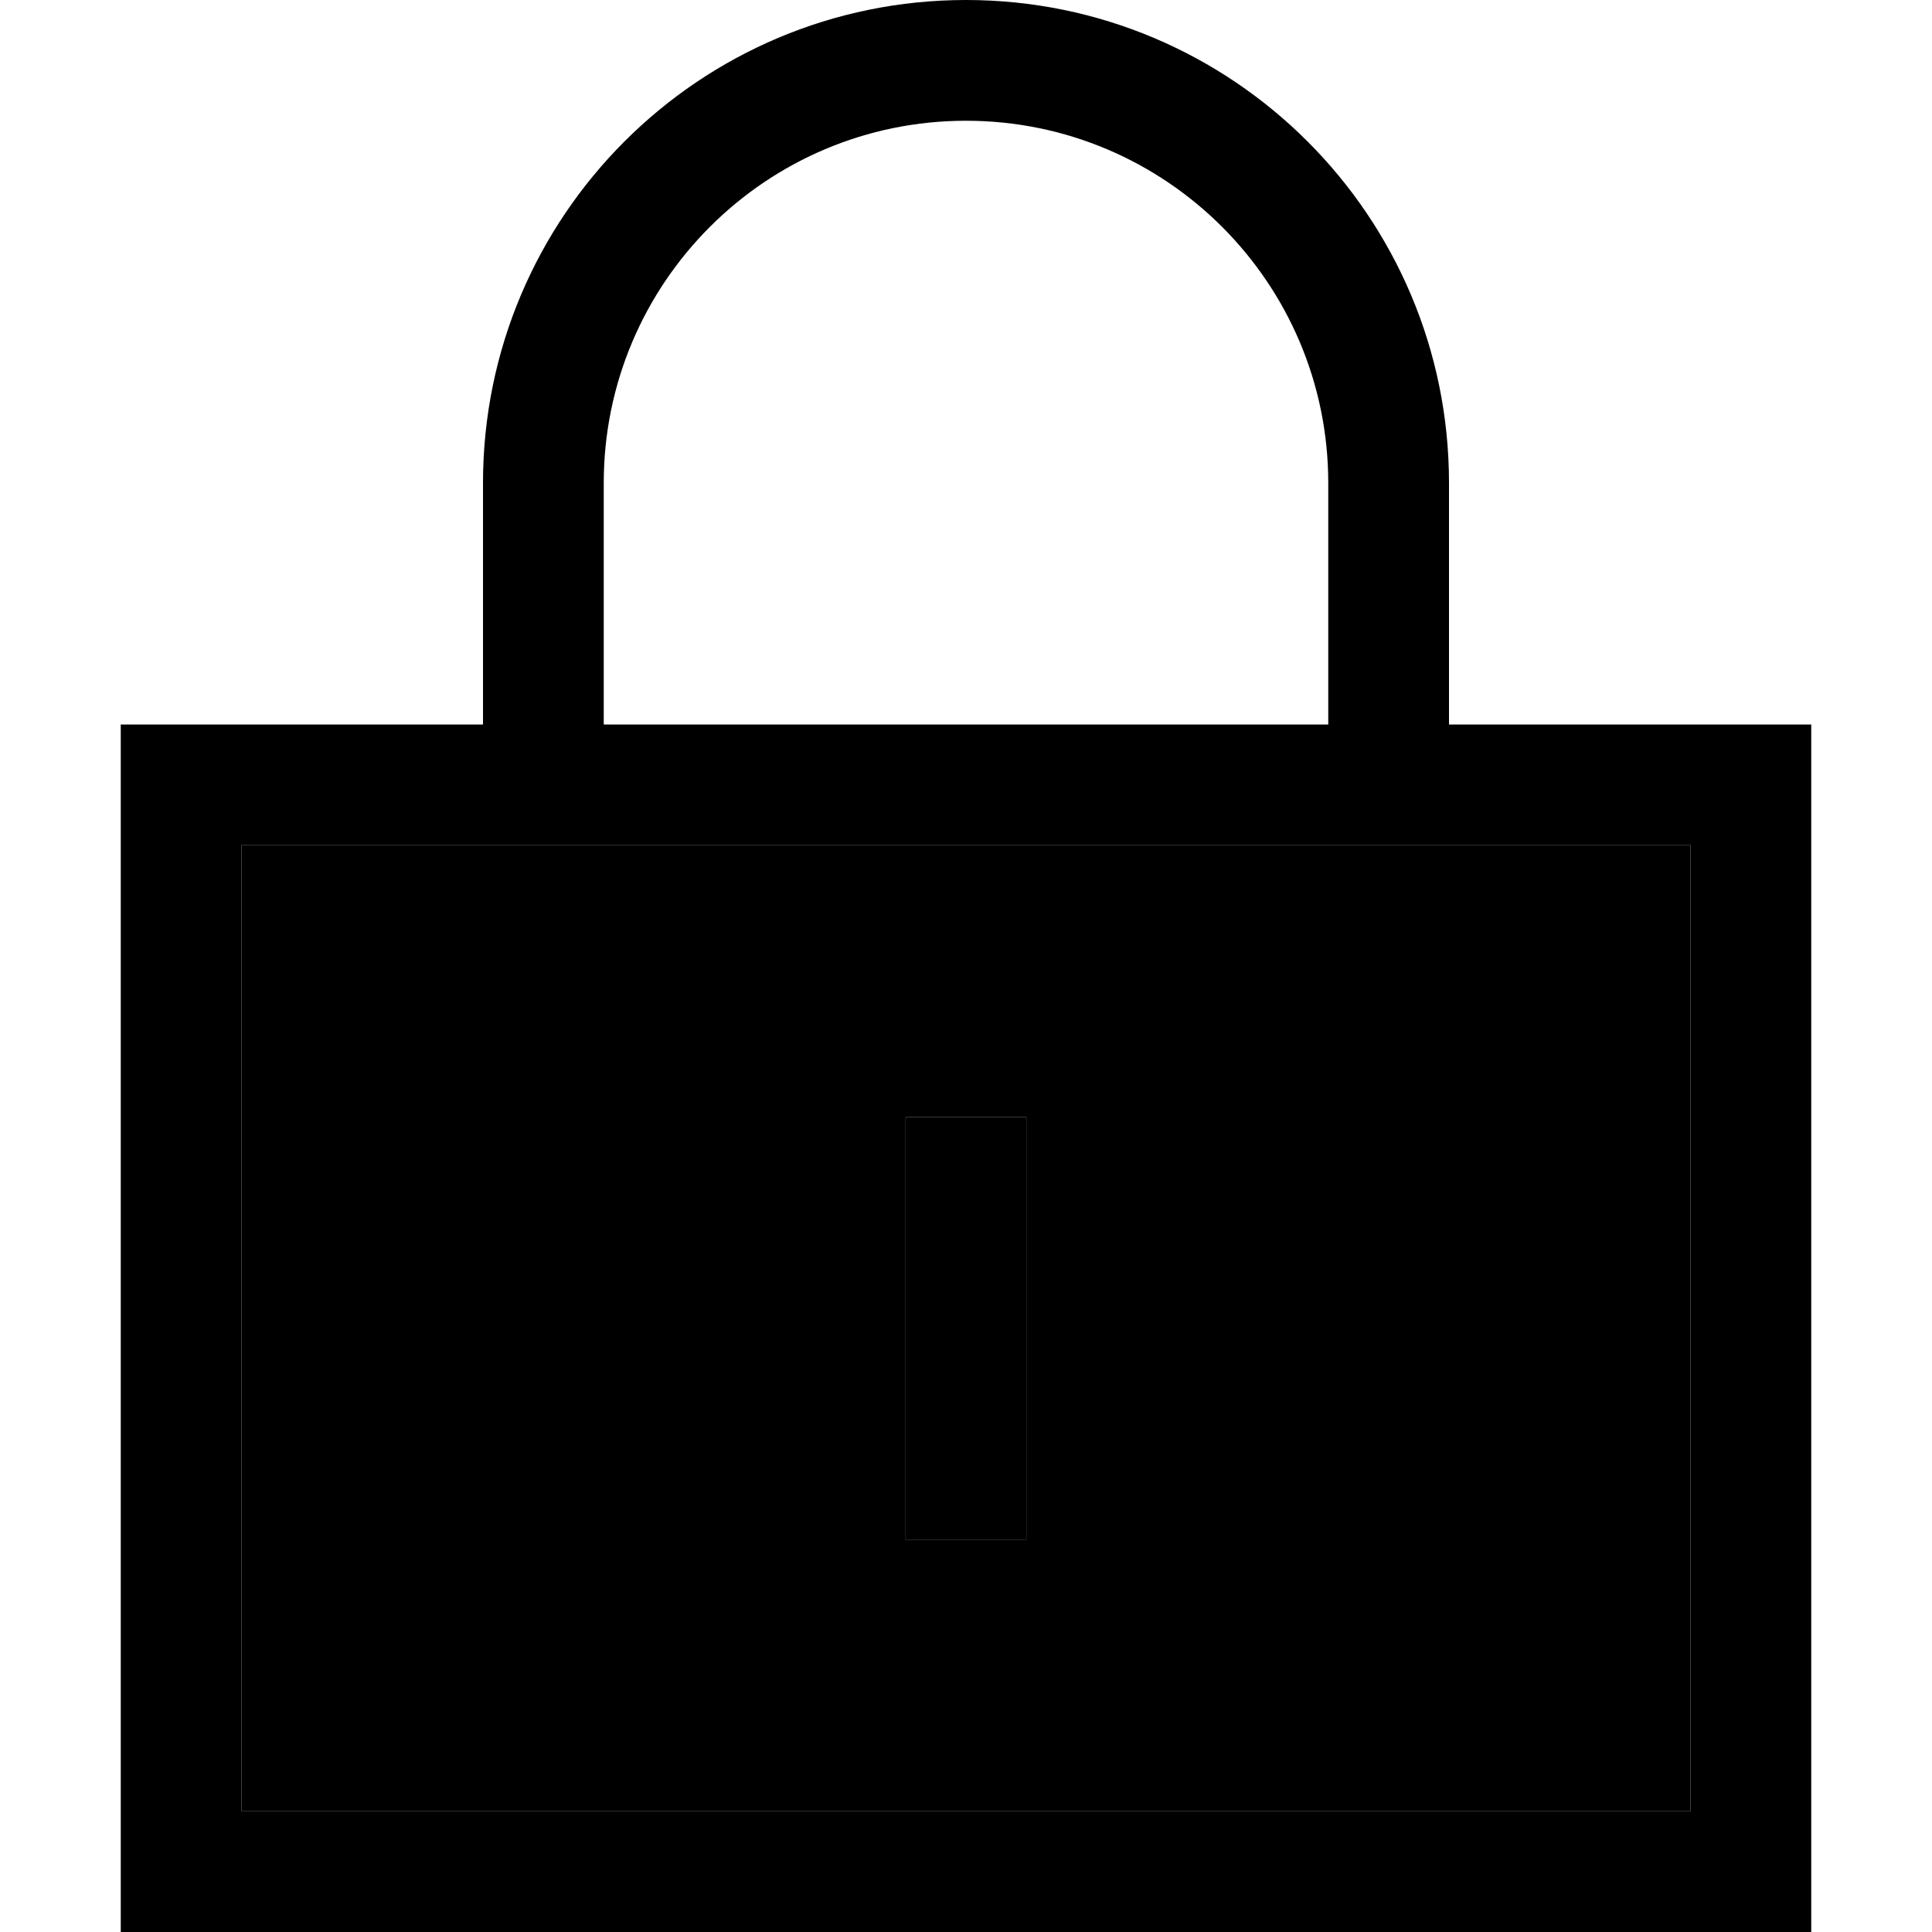 <svg xmlns="http://www.w3.org/2000/svg" width="24" height="24" viewBox="0 0 448 512"><path class="pr-icon-duotone-secondary" d="M32 224l384 0 0 256L32 480l0-256zm176 72l0 16 0 80 0 16 32 0 0-16 0-80 0-16-32 0z"/><path class="pr-icon-duotone-primary" d="M224 32c53 0 96 43 96 96l0 64-192 0 0-64c0-53 43-96 96-96zM96 128l0 64-64 0L0 192l0 32L0 480l0 32 32 0 384 0 32 0 0-32 0-256 0-32-32 0-64 0 0-64C352 57.3 294.7 0 224 0S96 57.3 96 128zM32 224l384 0 0 256L32 480l0-256zm208 88l0-16-32 0 0 16 0 80 0 16 32 0 0-16 0-80z"/></svg>